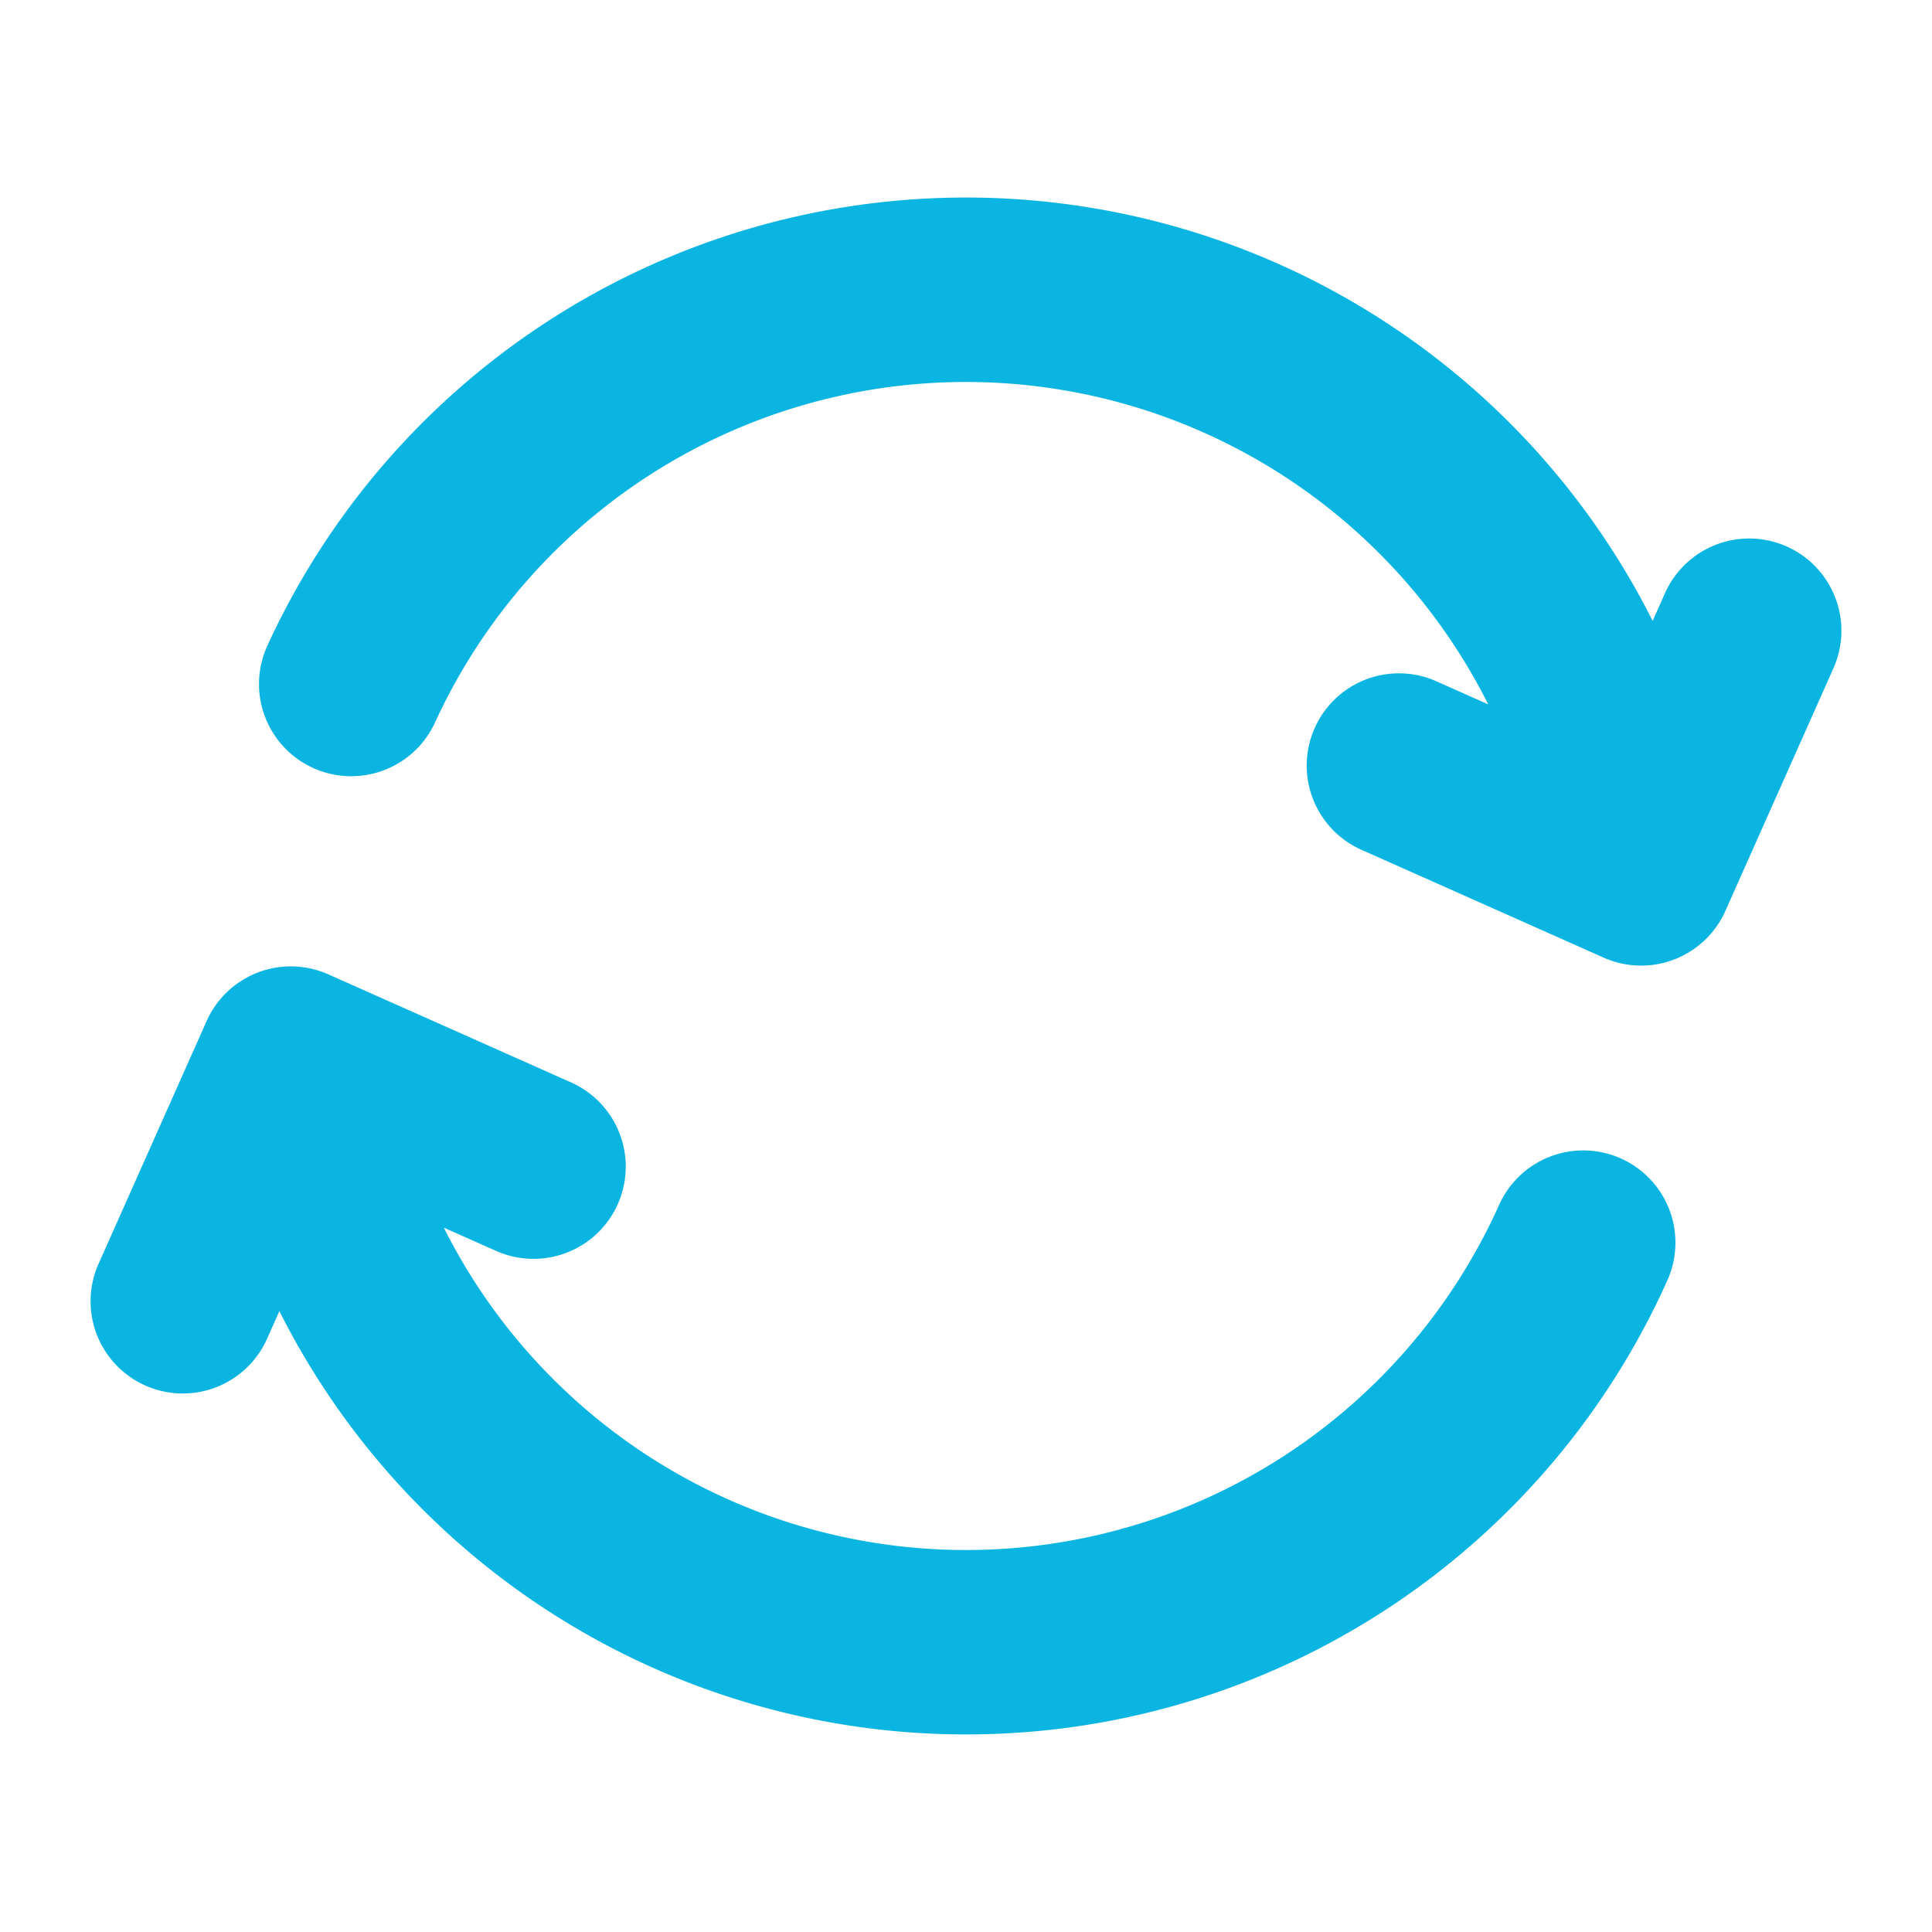 <svg height="512" fill="#0BB5E1" viewBox="0 0 512 512" width="512" xmlns="http://www.w3.org/2000/svg"><g id="Solid"><path d="m429.581 307.019a24.436 24.436 0 0 0 -32.3 12.284 154.821 154.821 0 0 1 -279.667 6.033l13.84 6.162a24.437 24.437 0 1 0 19.879-44.649l-64.315-28.634a24.437 24.437 0 0 0 -32.264 12.385l-28.635 64.313a24.437 24.437 0 1 0 44.649 19.879l3.266-7.335a203.681 203.681 0 0 0 181.966 112.188c1.181 0 2.368-.011 3.551-.031a203.669 203.669 0 0 0 182.315-120.292 24.438 24.438 0 0 0 -12.285-32.303z"/><path d="m473.5 144.823a24.438 24.438 0 0 0 -32.264 12.385l-3.266 7.335a203.685 203.685 0 0 0 -367.085 6.494 24.437 24.437 0 1 0 44.406 20.415 154.82 154.82 0 0 1 279.1-4.788l-13.84-6.162a24.438 24.438 0 0 0 -19.879 44.65l64.128 28.548.117.052a24.435 24.435 0 0 0 32.329-12.352l28.635-64.313a24.437 24.437 0 0 0 -12.381-32.264z"/></g></svg>